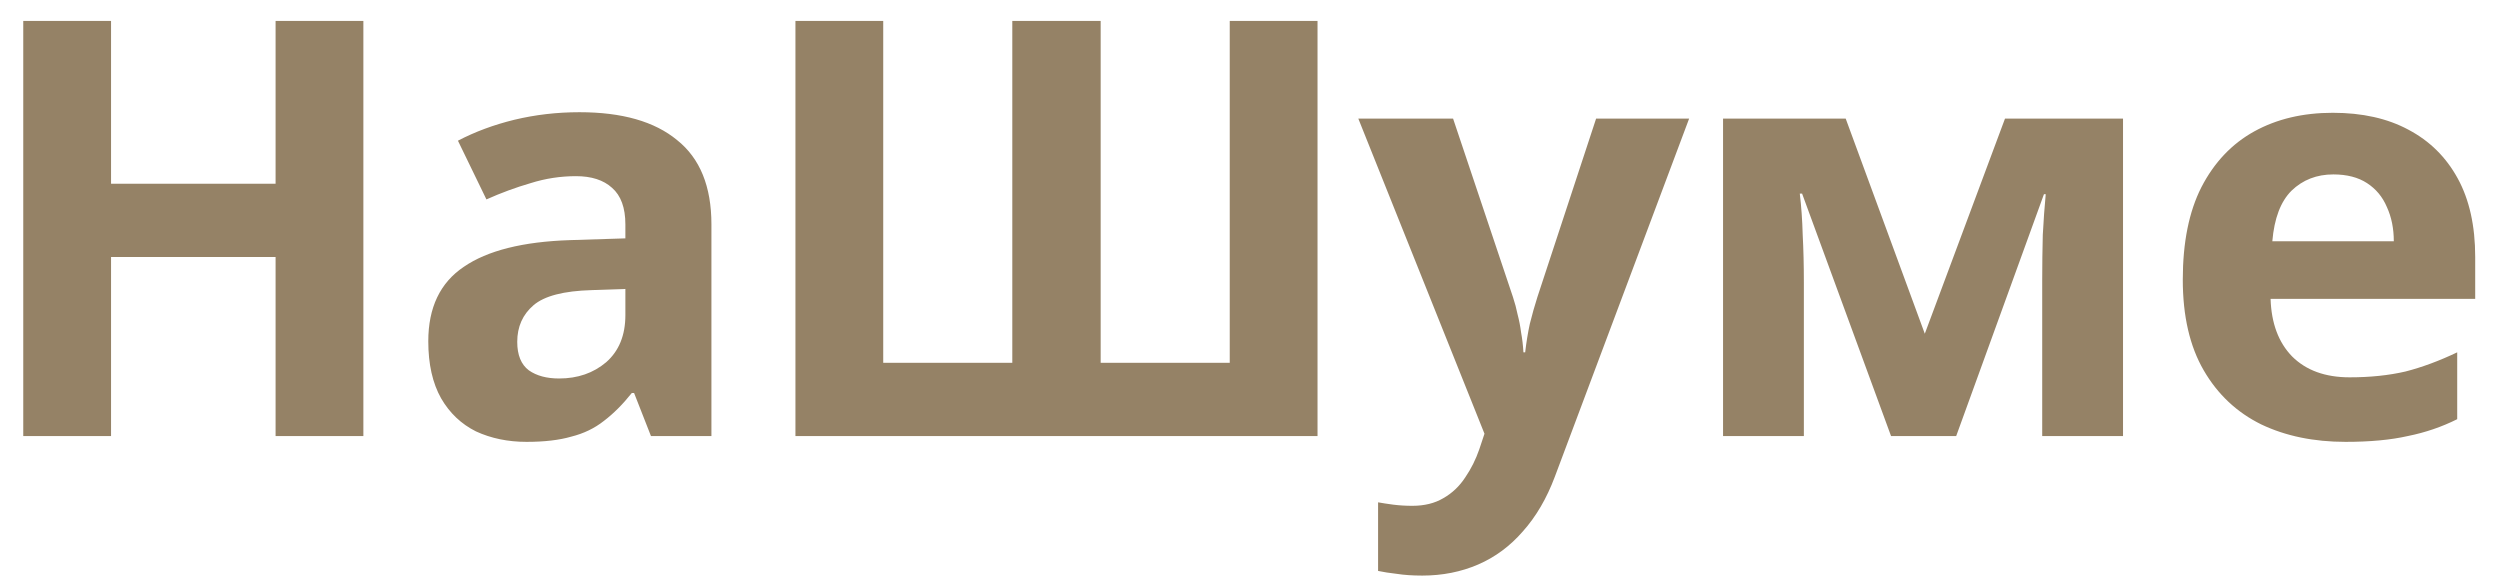 <svg width="86" height="20" viewBox="0 0 86 20" fill="none" xmlns="http://www.w3.org/2000/svg">
<path d="M12.5 15H9.48V8.84H3.82V15H0.8V0.72H3.82V6.32H9.48V0.72H12.5V15ZM19.933 3.86C21.4 3.86 22.52 4.18 23.293 4.82C24.08 5.447 24.473 6.413 24.473 7.72V15H22.393L21.813 13.52H21.733C21.426 13.907 21.106 14.227 20.773 14.48C20.453 14.733 20.08 14.913 19.653 15.02C19.24 15.14 18.726 15.2 18.113 15.2C17.473 15.2 16.893 15.08 16.373 14.84C15.866 14.587 15.466 14.207 15.173 13.7C14.88 13.18 14.733 12.527 14.733 11.74C14.733 10.58 15.14 9.727 15.953 9.18C16.766 8.62 17.986 8.313 19.613 8.26L21.513 8.2V7.72C21.513 7.147 21.36 6.727 21.053 6.46C20.76 6.193 20.346 6.06 19.813 6.06C19.28 6.06 18.76 6.14 18.253 6.3C17.746 6.447 17.24 6.633 16.733 6.86L15.753 4.84C16.34 4.533 16.986 4.293 17.693 4.12C18.413 3.947 19.16 3.86 19.933 3.86ZM20.353 9.98C19.393 10.007 18.726 10.18 18.353 10.5C17.98 10.82 17.793 11.24 17.793 11.76C17.793 12.213 17.926 12.54 18.193 12.74C18.46 12.927 18.806 13.02 19.233 13.02C19.873 13.02 20.413 12.833 20.853 12.46C21.293 12.073 21.513 11.533 21.513 10.84V9.94L20.353 9.98ZM45.323 15H27.363V0.72H30.383V12.48H34.823V0.72H37.863V12.48H42.303V0.72H45.323V15ZM46.726 4.08H49.986L52.046 10.22C52.112 10.42 52.166 10.62 52.206 10.82C52.259 11.02 52.299 11.227 52.326 11.44C52.366 11.653 52.392 11.88 52.406 12.12H52.466C52.506 11.773 52.559 11.447 52.626 11.14C52.706 10.82 52.792 10.513 52.886 10.22L54.906 4.08H58.106L53.486 16.4C53.206 17.147 52.839 17.773 52.386 18.28C51.946 18.787 51.432 19.167 50.846 19.42C50.259 19.673 49.619 19.8 48.926 19.8C48.592 19.8 48.299 19.78 48.046 19.74C47.806 19.713 47.592 19.68 47.406 19.64V17.28C47.552 17.307 47.726 17.333 47.926 17.36C48.139 17.387 48.359 17.4 48.586 17.4C48.999 17.4 49.352 17.313 49.646 17.14C49.952 16.967 50.206 16.727 50.406 16.42C50.606 16.127 50.766 15.807 50.886 15.46L51.066 14.92L46.726 4.08ZM73.032 4.08V15H70.252V9.64C70.252 9.107 70.259 8.587 70.272 8.08C70.299 7.573 70.332 7.107 70.373 6.68H70.312L67.293 15H65.052L61.992 6.66H61.913C61.966 7.1 61.999 7.573 62.013 8.08C62.039 8.573 62.053 9.12 62.053 9.72V15H59.273V4.08H63.492L66.213 11.48L68.972 4.08H73.032ZM80.248 3.88C81.261 3.88 82.127 4.073 82.847 4.46C83.581 4.847 84.147 5.407 84.547 6.14C84.948 6.873 85.147 7.773 85.147 8.84V10.28H78.108C78.134 11.12 78.381 11.78 78.847 12.26C79.328 12.74 79.987 12.98 80.828 12.98C81.534 12.98 82.174 12.913 82.748 12.78C83.321 12.633 83.914 12.413 84.528 12.12V14.42C83.994 14.687 83.427 14.88 82.828 15C82.241 15.133 81.528 15.2 80.688 15.2C79.594 15.2 78.627 15 77.787 14.6C76.948 14.187 76.287 13.567 75.808 12.74C75.328 11.913 75.088 10.873 75.088 9.62C75.088 8.34 75.301 7.28 75.728 6.44C76.168 5.587 76.774 4.947 77.547 4.52C78.321 4.093 79.221 3.88 80.248 3.88ZM80.267 6C79.694 6 79.214 6.187 78.828 6.56C78.454 6.933 78.234 7.513 78.168 8.3H82.347C82.347 7.86 82.267 7.467 82.108 7.12C81.961 6.773 81.734 6.5 81.427 6.3C81.121 6.1 80.734 6 80.267 6Z" fill="#958266"/>
</svg>
